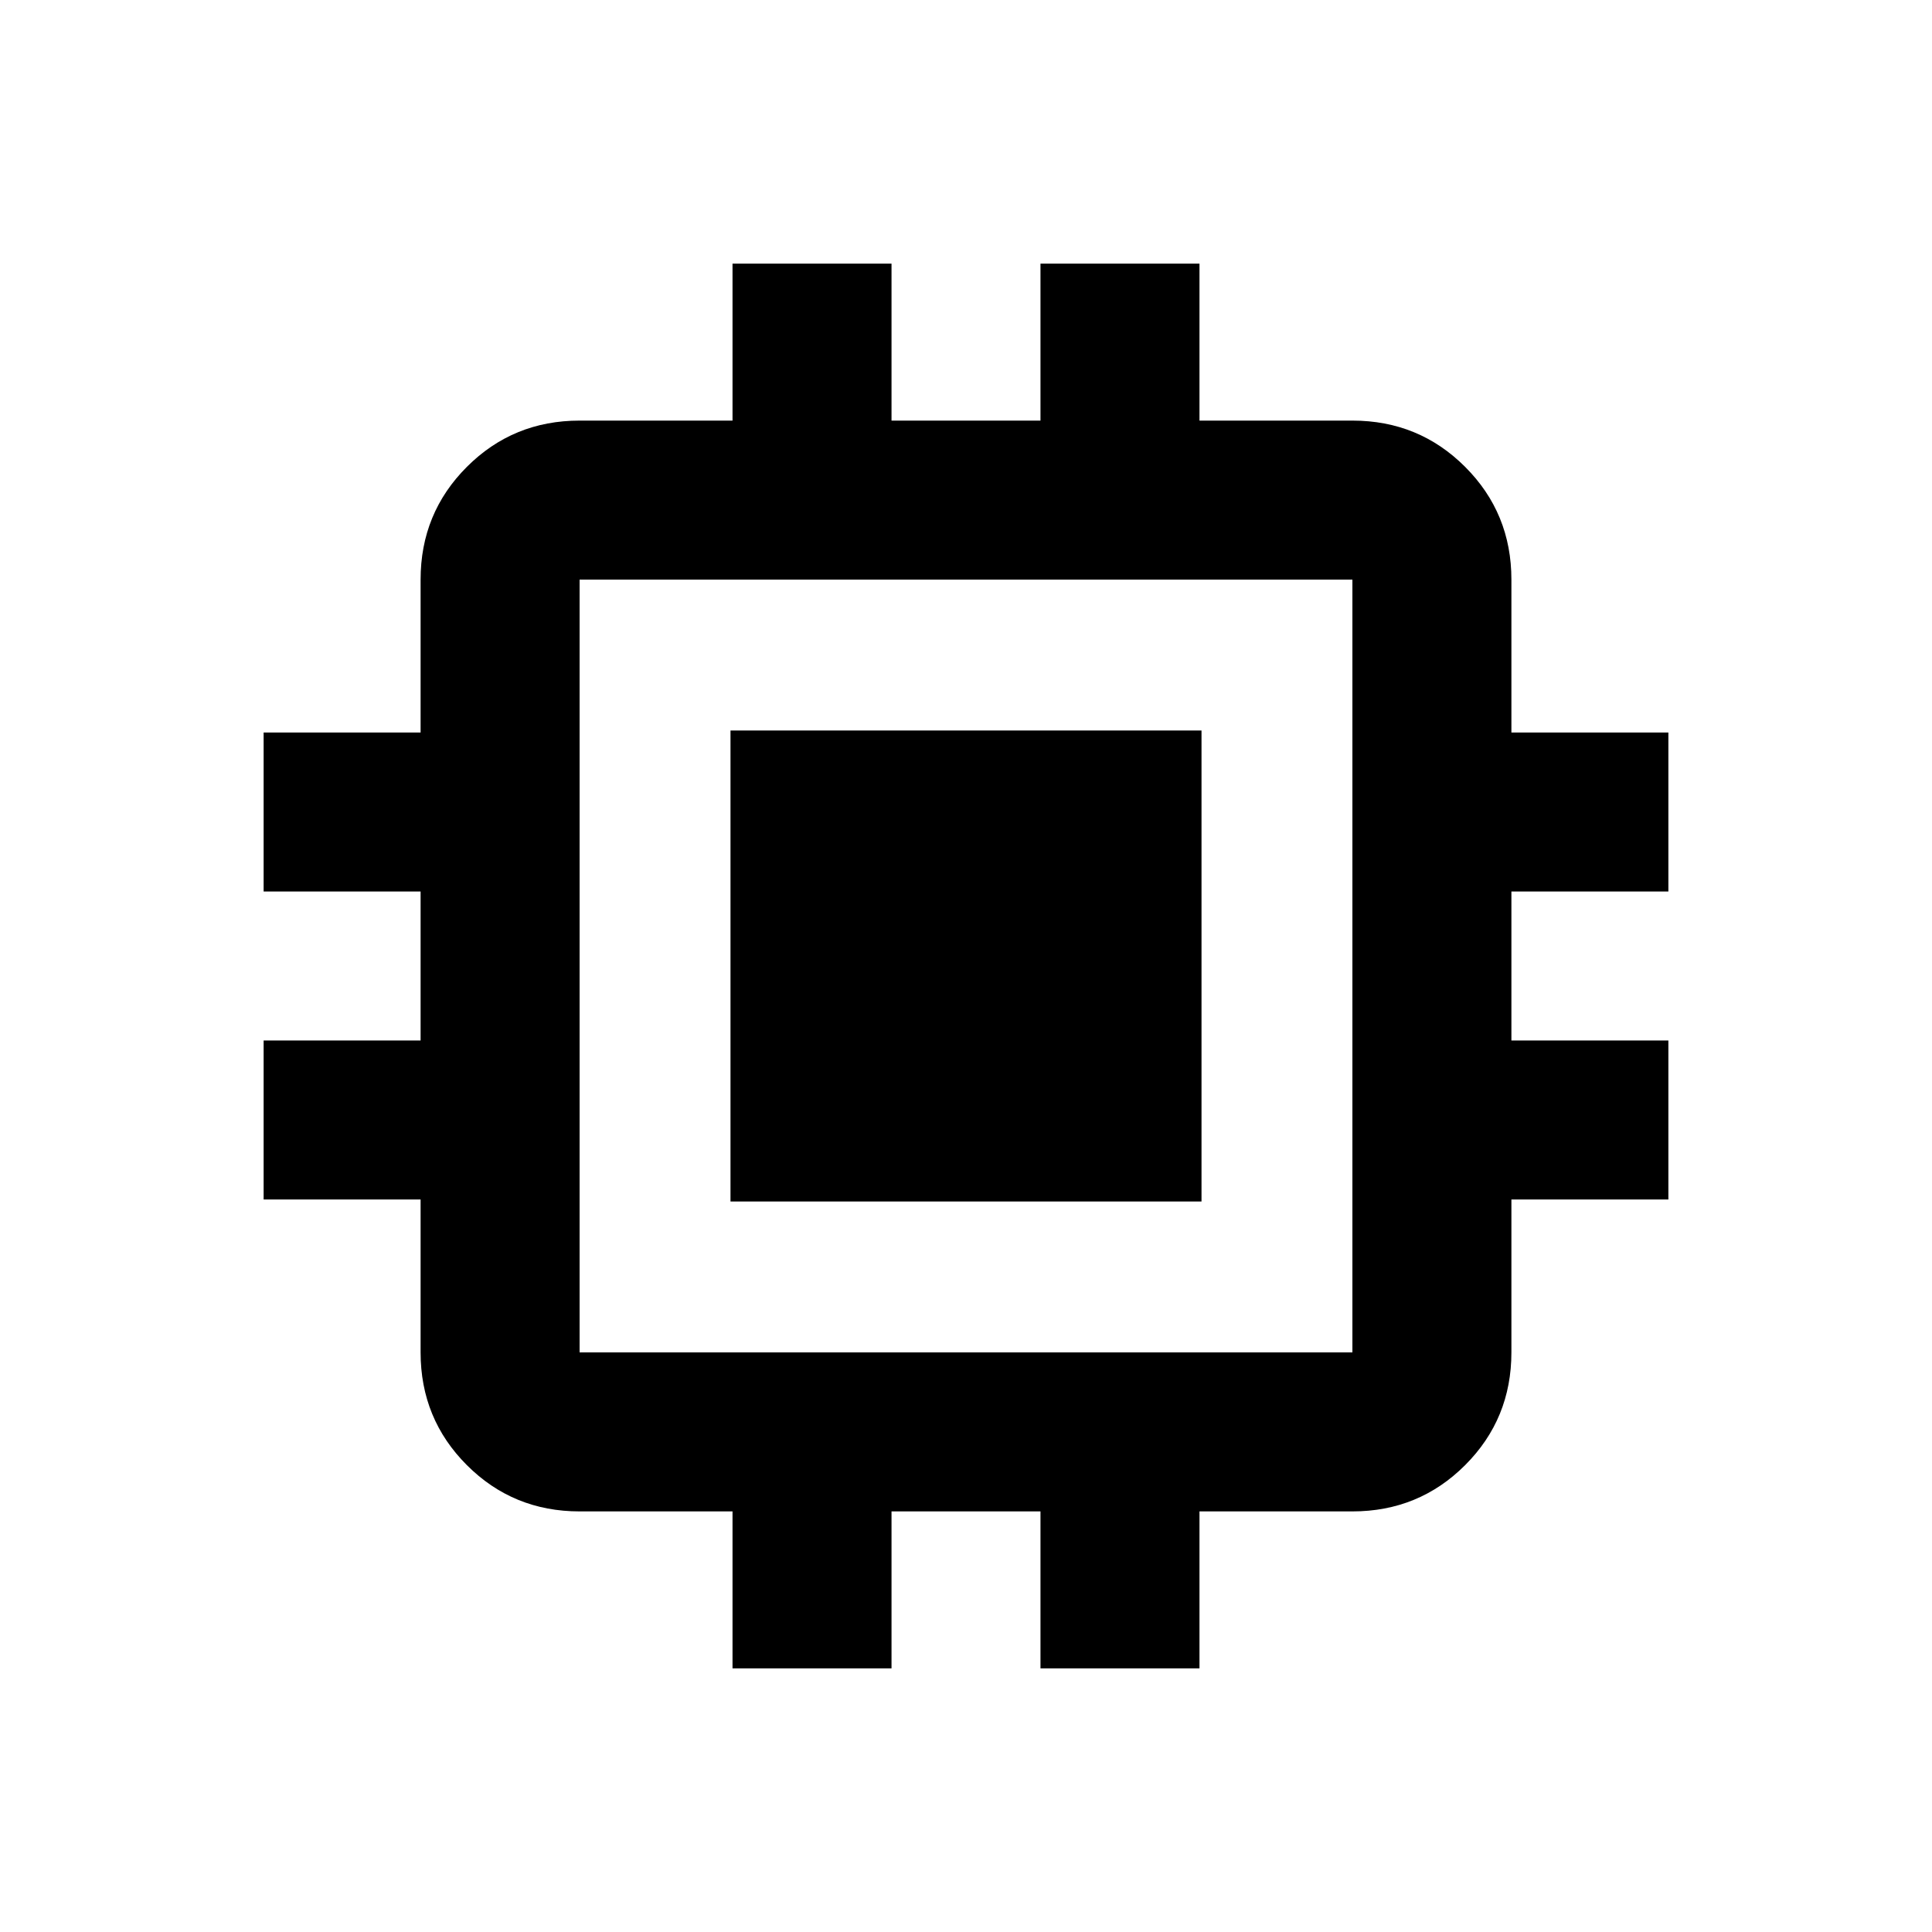 <svg xmlns="http://www.w3.org/2000/svg" height="20" width="20"><path d="M7.562 12.438V7.562H12.438V12.438ZM9.208 10.792H10.792V9.208H9.208ZM7.583 17.271V15.646H6Q5.312 15.646 4.833 15.167Q4.354 14.688 4.354 14V12.417H2.729V10.771H4.354V9.229H2.729V7.583H4.354V6Q4.354 5.312 4.833 4.833Q5.312 4.354 6 4.354H7.583V2.729H9.229V4.354H10.771V2.729H12.417V4.354H14Q14.688 4.354 15.167 4.833Q15.646 5.312 15.646 6V7.583H17.271V9.229H15.646V10.771H17.271V12.417H15.646V14Q15.646 14.688 15.167 15.167Q14.688 15.646 14 15.646H12.417V17.271H10.771V15.646H9.229V17.271ZM14 14Q14 14 14 14Q14 14 14 14V6Q14 6 14 6Q14 6 14 6H6Q6 6 6 6Q6 6 6 6V14Q6 14 6 14Q6 14 6 14ZM9.208 10.792V9.208H10.792V10.792Z"/></svg>